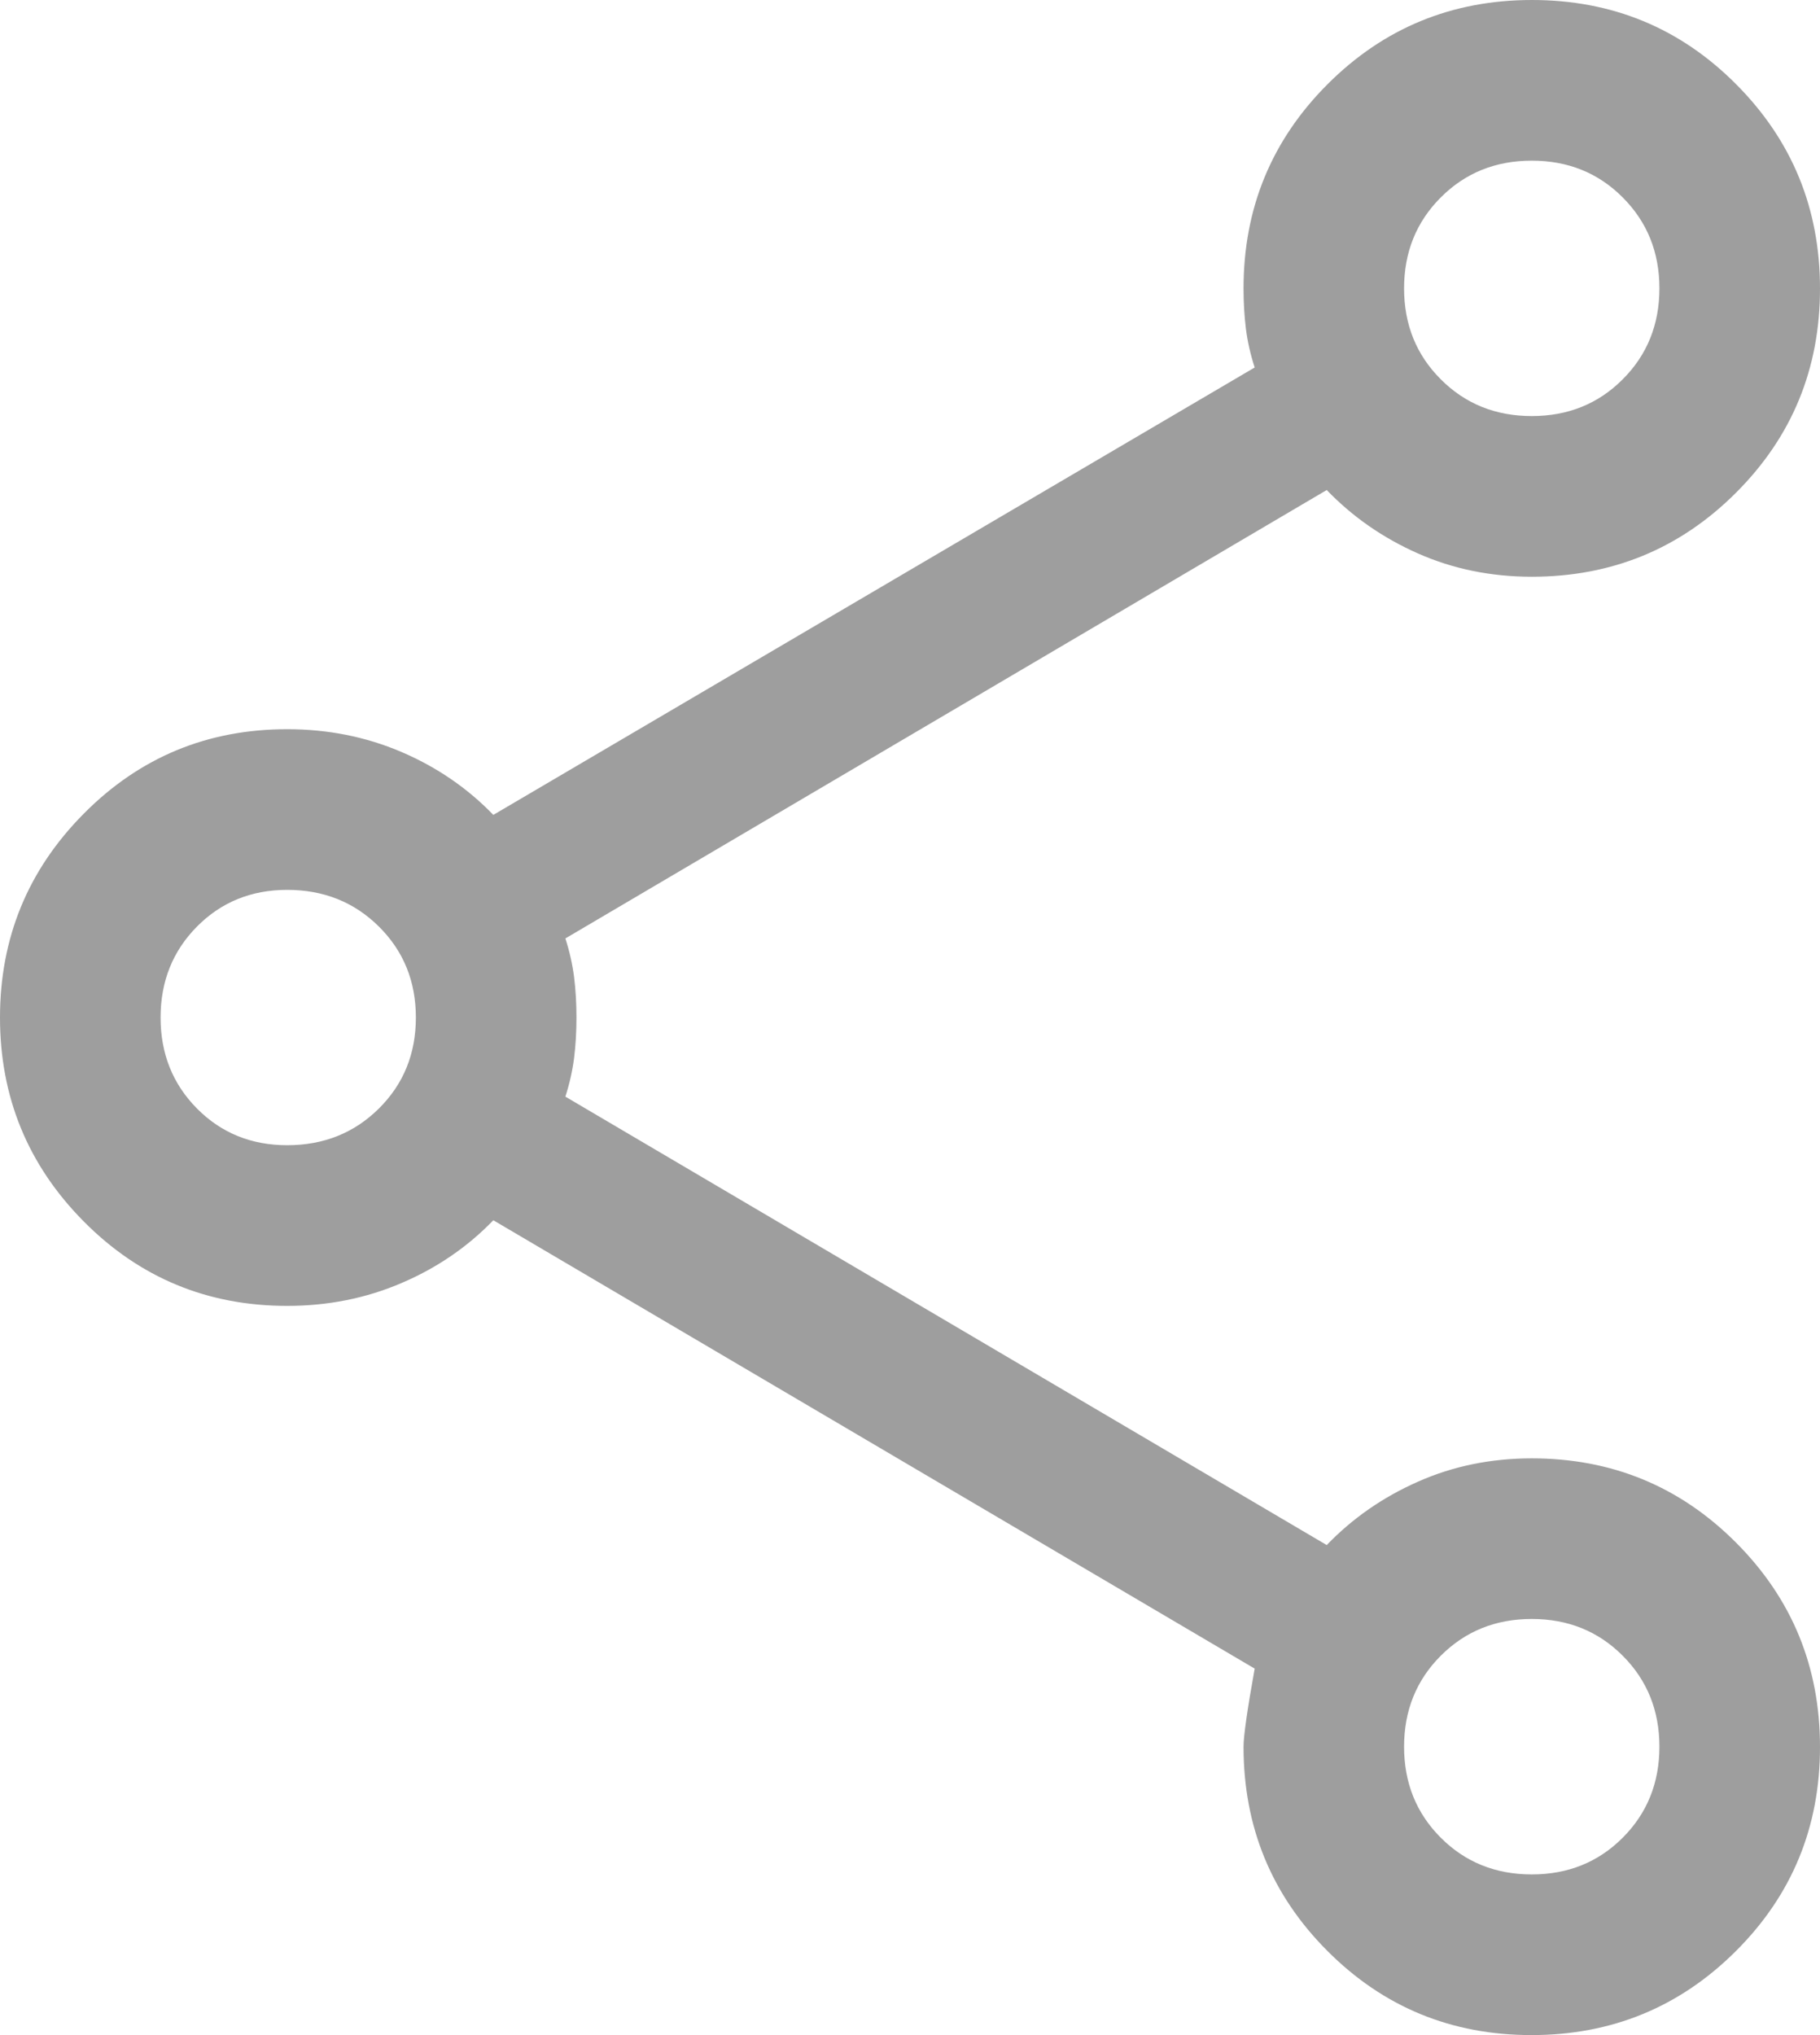 <svg width="34" height="38" viewBox="0 0 34 38" fill="none" xmlns="http://www.w3.org/2000/svg">
<path d="M28.611 38C27.114 38 25.843 37.477 24.798 36.429C23.753 35.383 23.231 34.111 23.231 32.615C23.231 32.416 23.3 31.93 23.439 31.157L9.216 22.785C8.733 23.285 8.161 23.676 7.497 23.959C6.834 24.243 6.123 24.384 5.365 24.384C3.875 24.384 2.608 23.859 1.565 22.808C0.522 21.756 0 20.487 0 19C0 17.513 0.522 16.244 1.565 15.193C2.608 14.141 3.875 13.616 5.365 13.616C6.123 13.616 6.834 13.757 7.497 14.04C8.161 14.324 8.733 14.716 9.216 15.216L23.439 6.862C23.359 6.615 23.305 6.375 23.275 6.138C23.246 5.902 23.231 5.651 23.231 5.385C23.231 3.889 23.755 2.618 24.802 1.571C25.851 0.523 27.123 0 28.62 0C30.117 0 31.388 0.524 32.432 1.572C33.477 2.62 34 3.892 34 5.389C34 6.886 33.477 8.157 32.429 9.202C31.383 10.247 30.111 10.769 28.616 10.769C27.854 10.769 27.145 10.624 26.491 10.335C25.835 10.045 25.267 9.65 24.785 9.15L10.562 17.523C10.641 17.769 10.695 18.01 10.725 18.246C10.754 18.482 10.769 18.733 10.769 19C10.769 19.267 10.754 19.518 10.725 19.754C10.695 19.99 10.641 20.231 10.562 20.477L24.785 28.85C25.267 28.35 25.835 27.955 26.491 27.666C27.145 27.376 27.854 27.231 28.616 27.231C30.111 27.231 31.383 27.755 32.429 28.802C33.477 29.851 34 31.123 34 32.62C34 34.117 33.476 35.388 32.428 36.432C31.38 37.477 30.108 38 28.611 38ZM28.616 35C29.291 35 29.858 34.772 30.314 34.315C30.771 33.858 31 33.291 31 32.615C31 31.94 30.771 31.373 30.314 30.916C29.858 30.459 29.291 30.23 28.616 30.23C27.94 30.23 27.373 30.459 26.916 30.916C26.459 31.373 26.23 31.94 26.23 32.615C26.23 33.291 26.459 33.858 26.916 34.315C27.373 34.772 27.94 35 28.616 35ZM5.365 21.384C6.046 21.384 6.617 21.156 7.078 20.699C7.539 20.242 7.769 19.676 7.769 19C7.769 18.324 7.539 17.758 7.078 17.301C6.617 16.844 6.046 16.616 5.365 16.616C4.695 16.616 4.133 16.844 3.68 17.301C3.227 17.758 3 18.324 3 19C3 19.676 3.227 20.242 3.68 20.699C4.133 21.156 4.695 21.384 5.365 21.384ZM28.616 7.769C29.291 7.769 29.858 7.541 30.314 7.083C30.771 6.627 31 6.06 31 5.385C31 4.709 30.771 4.143 30.314 3.686C29.858 3.228 29.291 3 28.616 3C27.94 3 27.373 3.228 26.916 3.686C26.459 4.143 26.23 4.709 26.23 5.385C26.23 6.06 26.459 6.627 26.916 7.083C27.373 7.541 27.94 7.769 28.616 7.769Z" fill="#9E9E9E"/>
</svg>
